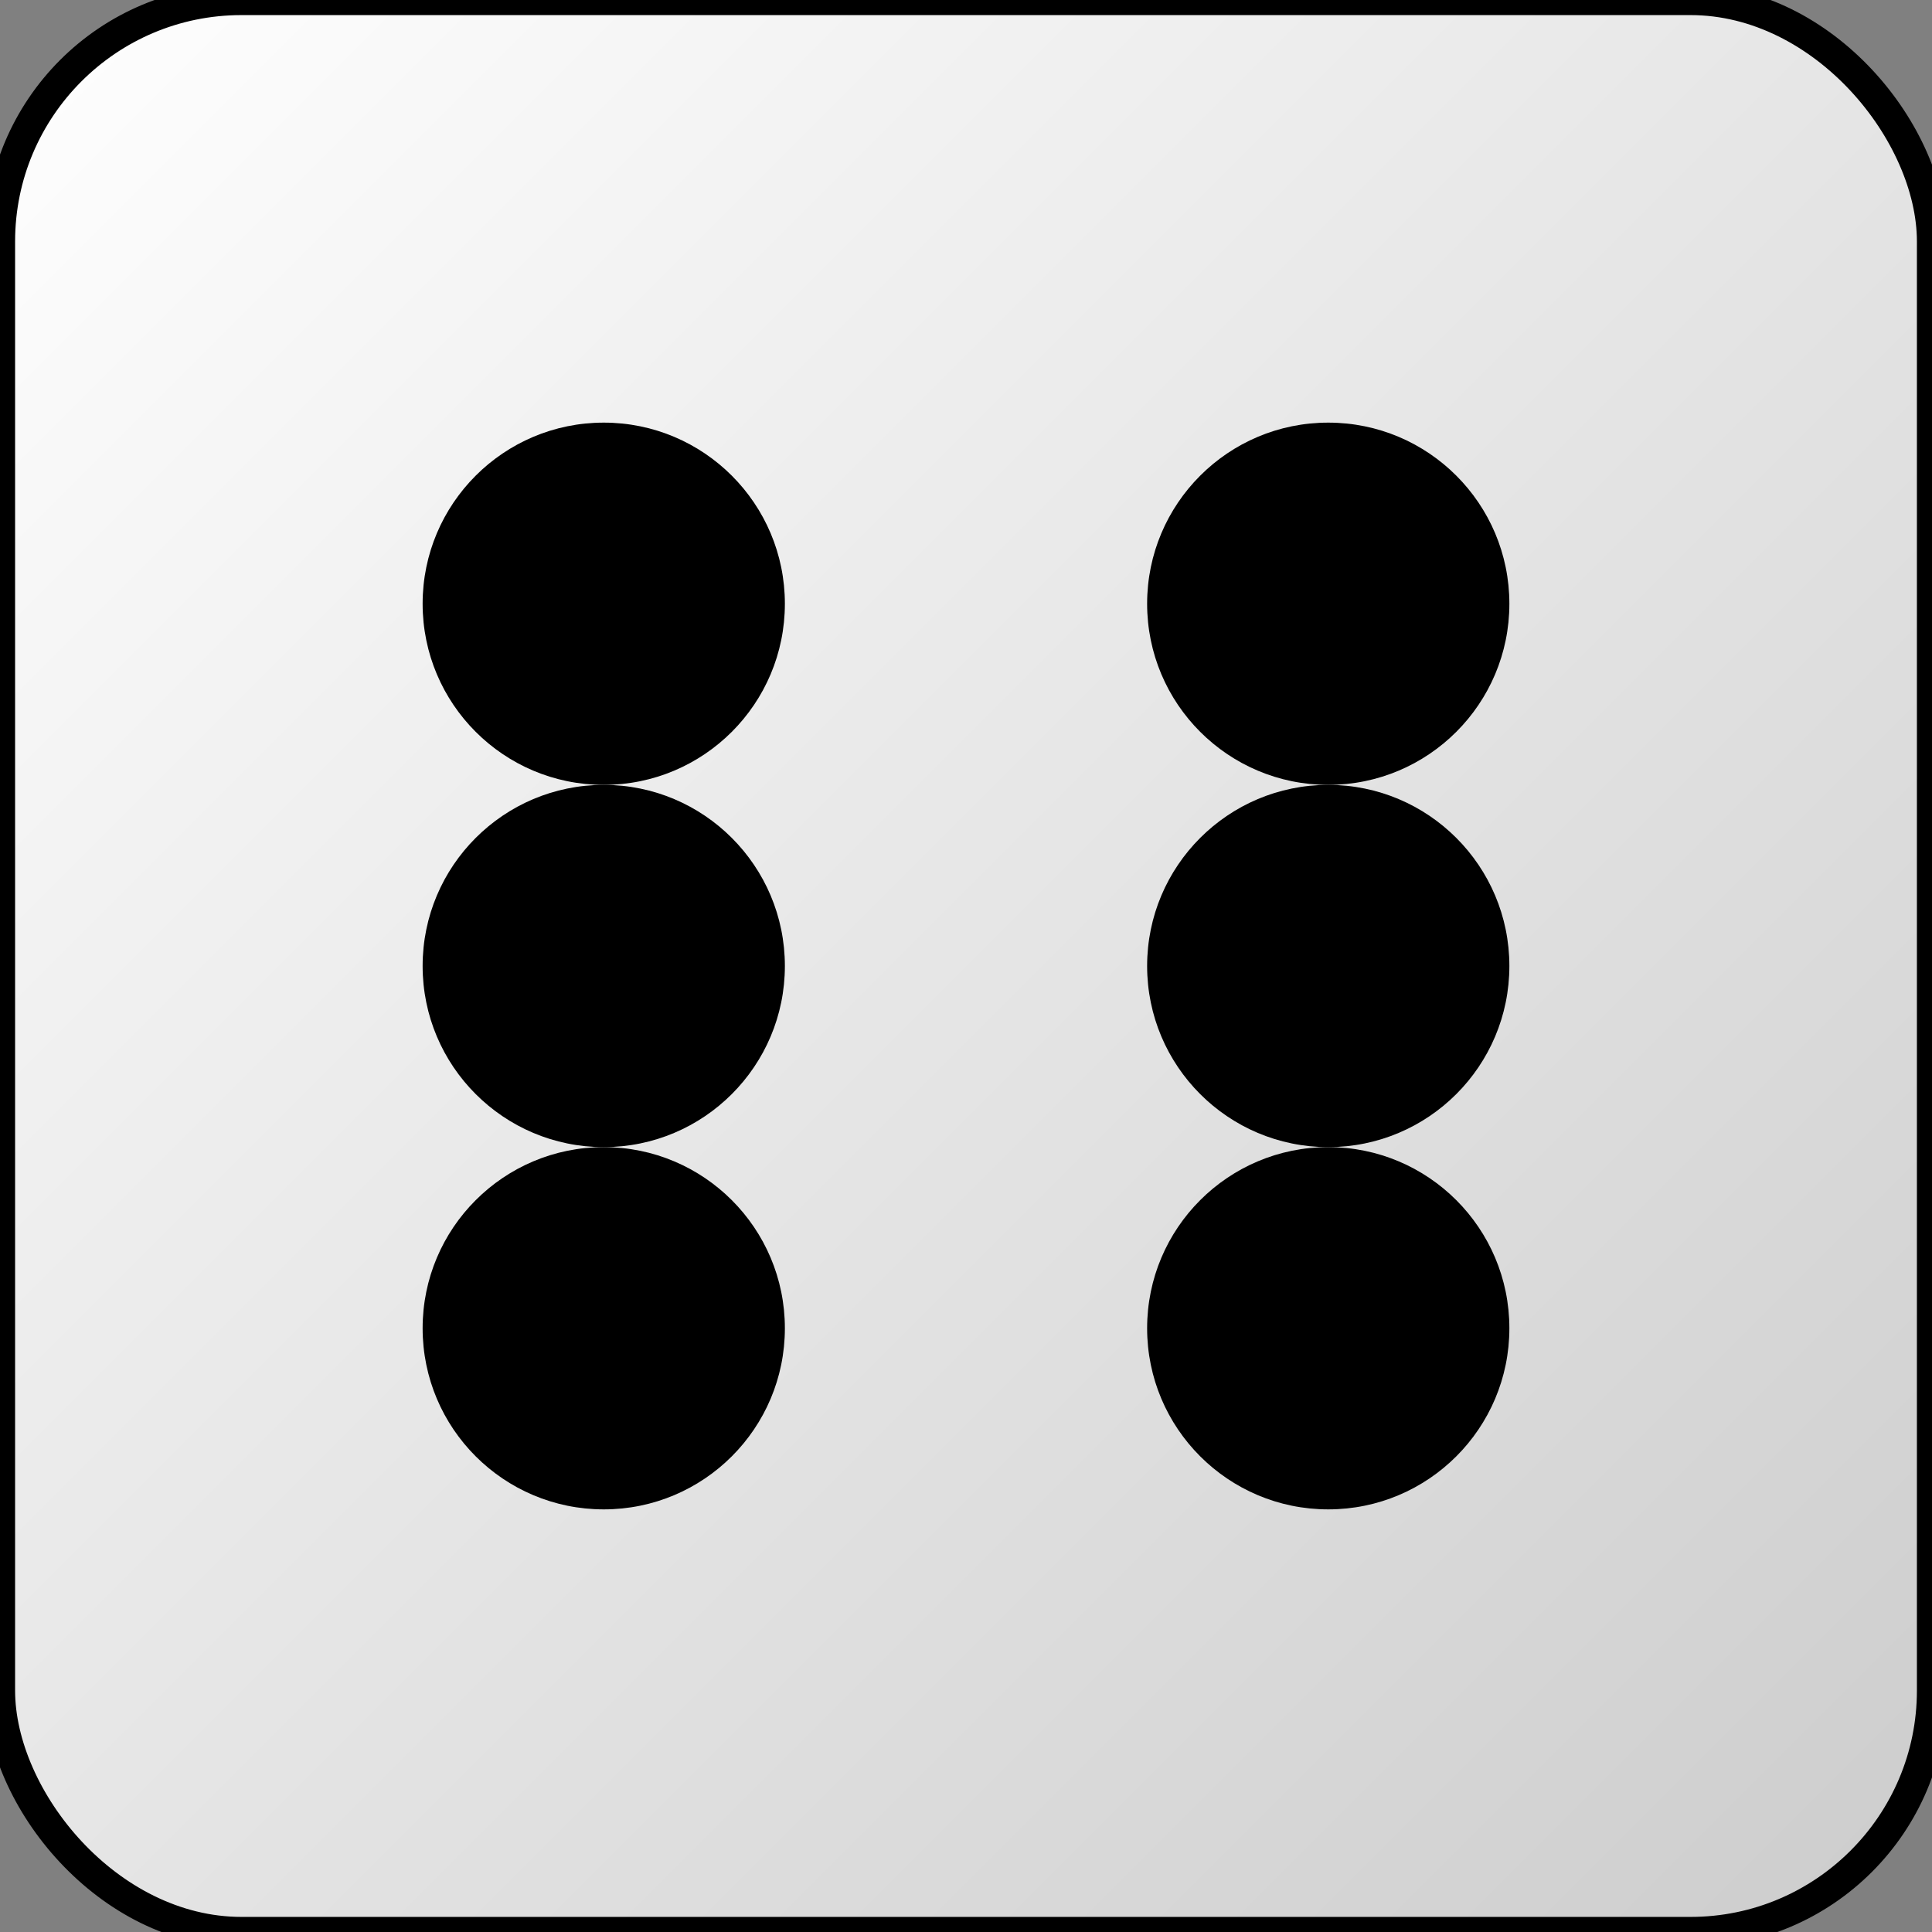 <svg xmlns="http://www.w3.org/2000/svg" viewBox="0 0 64 64">
  <rect x="0" y="0" width="64" height="64" fill="#808080" stroke="none"/>
  <defs>
    <linearGradient id="g" x1="0" y1="0" x2="1" y2="1">
      <stop offset="0%" stop-color="#fff"/>
      <stop offset="100%" stop-color="#ccc"/>
    </linearGradient>
  </defs>
  <rect width="64" height="64" rx="8" fill="url(#g)" stroke="black"/>
  <circle cx="20" cy="20" r="6" fill="black"/>
  <circle cx="20" cy="32" r="6" fill="black"/>
  <circle cx="20" cy="44" r="6" fill="black"/>
  <circle cx="44" cy="20" r="6" fill="black"/>
  <circle cx="44" cy="32" r="6" fill="black"/>
  <circle cx="44" cy="44" r="6" fill="black"/>
</svg>
